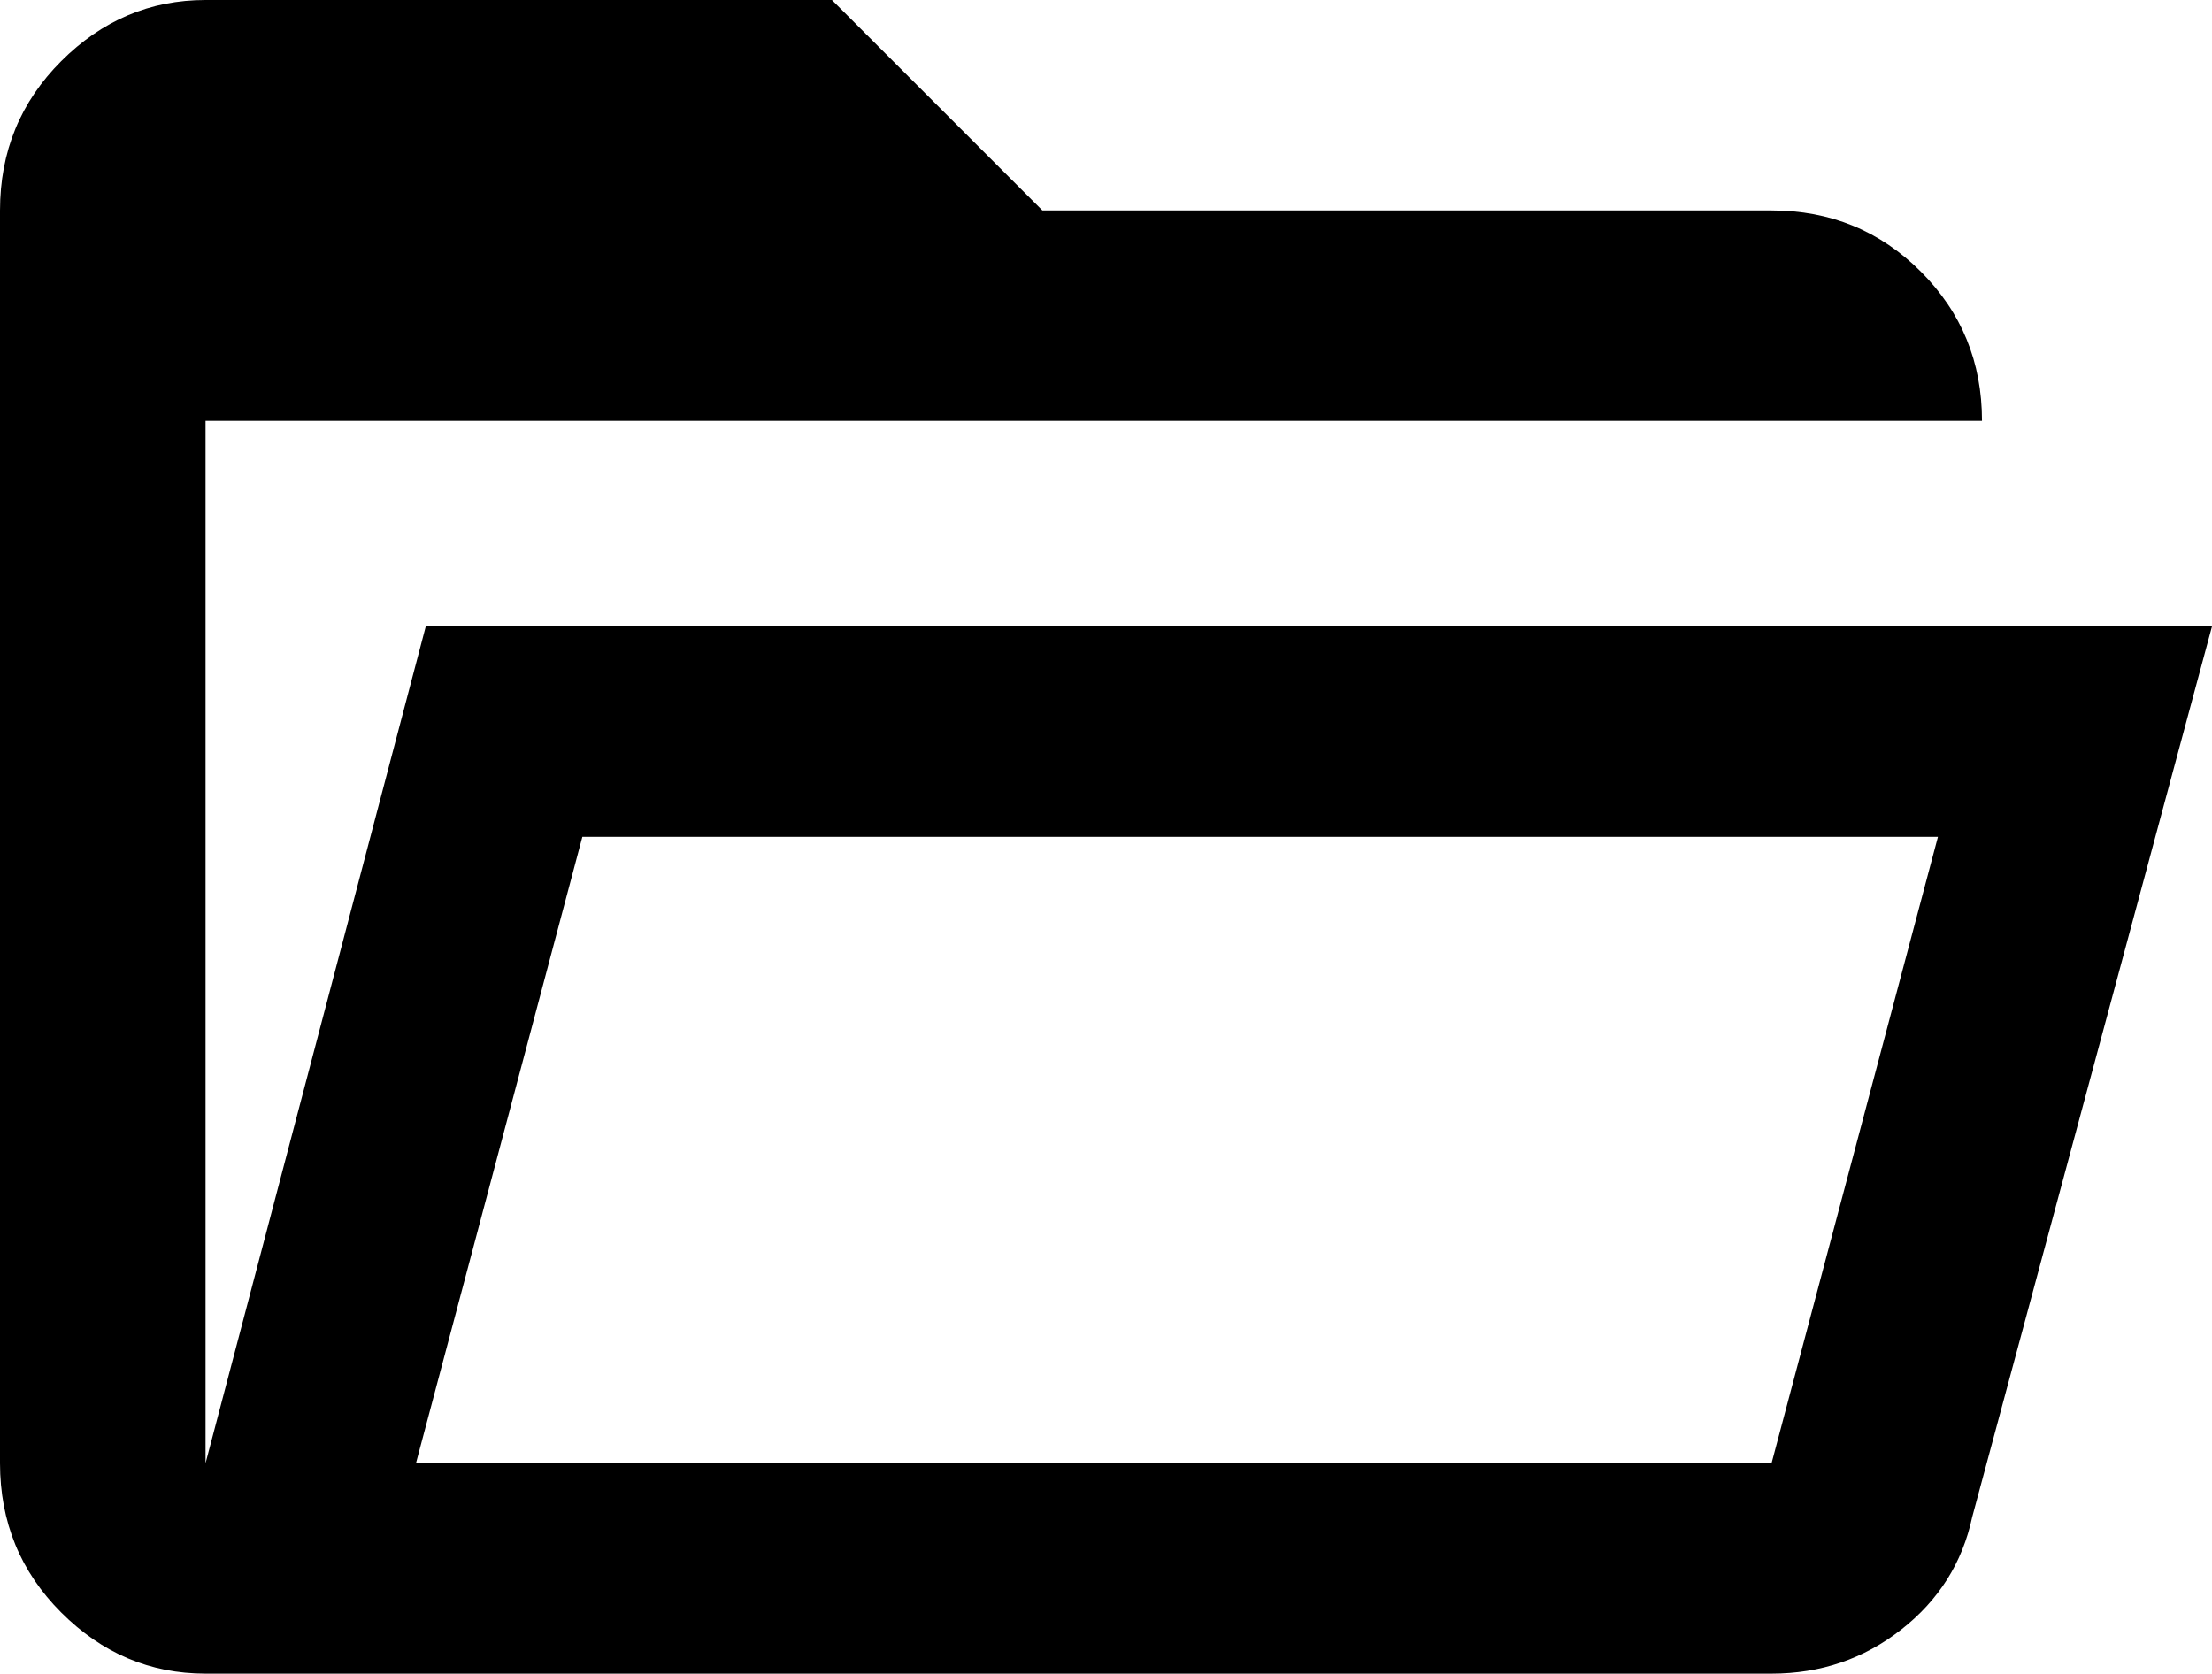 <svg xmlns="http://www.w3.org/2000/svg" viewBox="43 21 452 342">
      <g transform="scale(1 -1) translate(0 -384)">
        <path d="M130 235 85 64V277H448Q448 295 435.5 307.5Q423 320 405 320H256L213 363H85Q68 363 55.5 350.5Q43 338 43 320V64Q43 46 55.5 33.5Q68 21 85 21H405Q420 21 431.5 30.0Q443 39 446 53L495 235ZM405 64H128L162 192H439Z" />
      </g>
    </svg>